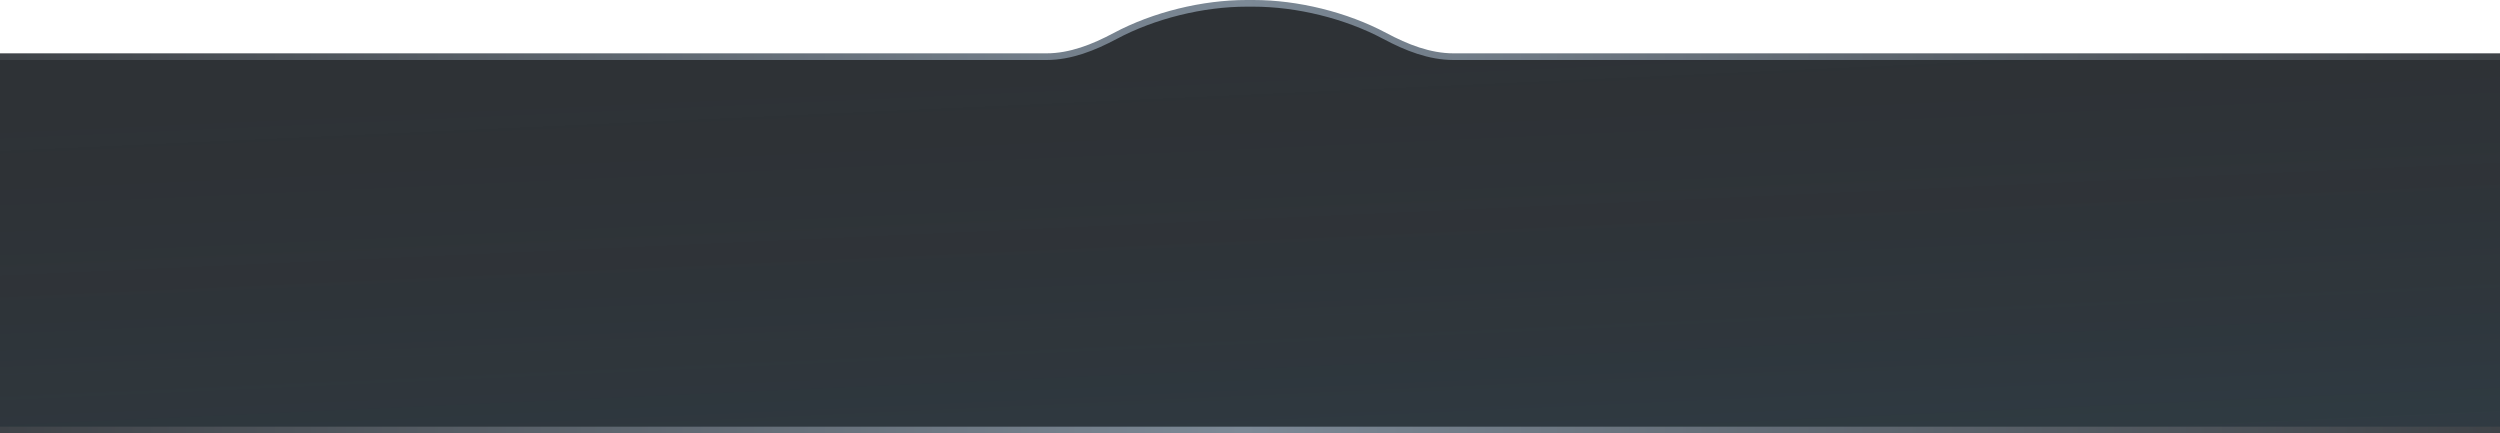 <svg width="375" height="65" viewBox="0 0 375 65" fill="none" xmlns="http://www.w3.org/2000/svg">
<path d="M375.5 9V8.5H375H218.025C214.43 8.5 210.973 7.13 207.717 5.393C201.888 2.281 194.562 0.5 188 0.5H187C180.438 0.5 173.112 2.281 167.283 5.393C164.027 7.13 160.57 8.5 156.975 8.5H0H-0.5V9V64V64.5H0H375H375.5V64V9Z" fill="url(#paint0_linear_17825_3932)"/>
<path d="M375.5 9V8.5H375H218.025C214.43 8.5 210.973 7.13 207.717 5.393C201.888 2.281 194.562 0.5 188 0.5H187C180.438 0.5 173.112 2.281 167.283 5.393C164.027 7.13 160.57 8.5 156.975 8.5H0H-0.5V9V64V64.5H0H375H375.5V64V9Z" fill="url(#paint1_linear_17825_3932)"/>
<path d="M375.5 9V8.5H375H218.025C214.43 8.5 210.973 7.13 207.717 5.393C201.888 2.281 194.562 0.5 188 0.5H187C180.438 0.5 173.112 2.281 167.283 5.393C164.027 7.13 160.57 8.5 156.975 8.5H0H-0.5V9V64V64.5H0H375H375.5V64V9Z" stroke="url(#paint2_linear_17825_3932)"/>
<defs>
<linearGradient id="paint0_linear_17825_3932" x1="162.412" y1="1" x2="162.334" y2="64" gradientUnits="userSpaceOnUse">
<stop offset="1" stop-color="#2E3236"/>
</linearGradient>
<linearGradient id="paint1_linear_17825_3932" x1="241.5" y1="1" x2="245" y2="78.5" gradientUnits="userSpaceOnUse">
<stop offset="0.018" stop-color="#2E3236" stop-opacity="0"/>
<stop offset="1" stop-color="#45BCFF" stop-opacity="0.08"/>
</linearGradient>
<linearGradient id="paint2_linear_17825_3932" x1="0" y1="32.5" x2="375" y2="32.5" gradientUnits="userSpaceOnUse">
<stop stop-color="#3F4348"/>
<stop offset="0.497" stop-color="#7C8996"/>
<stop offset="1" stop-color="#3F4348"/>
</linearGradient>
</defs>
</svg>
